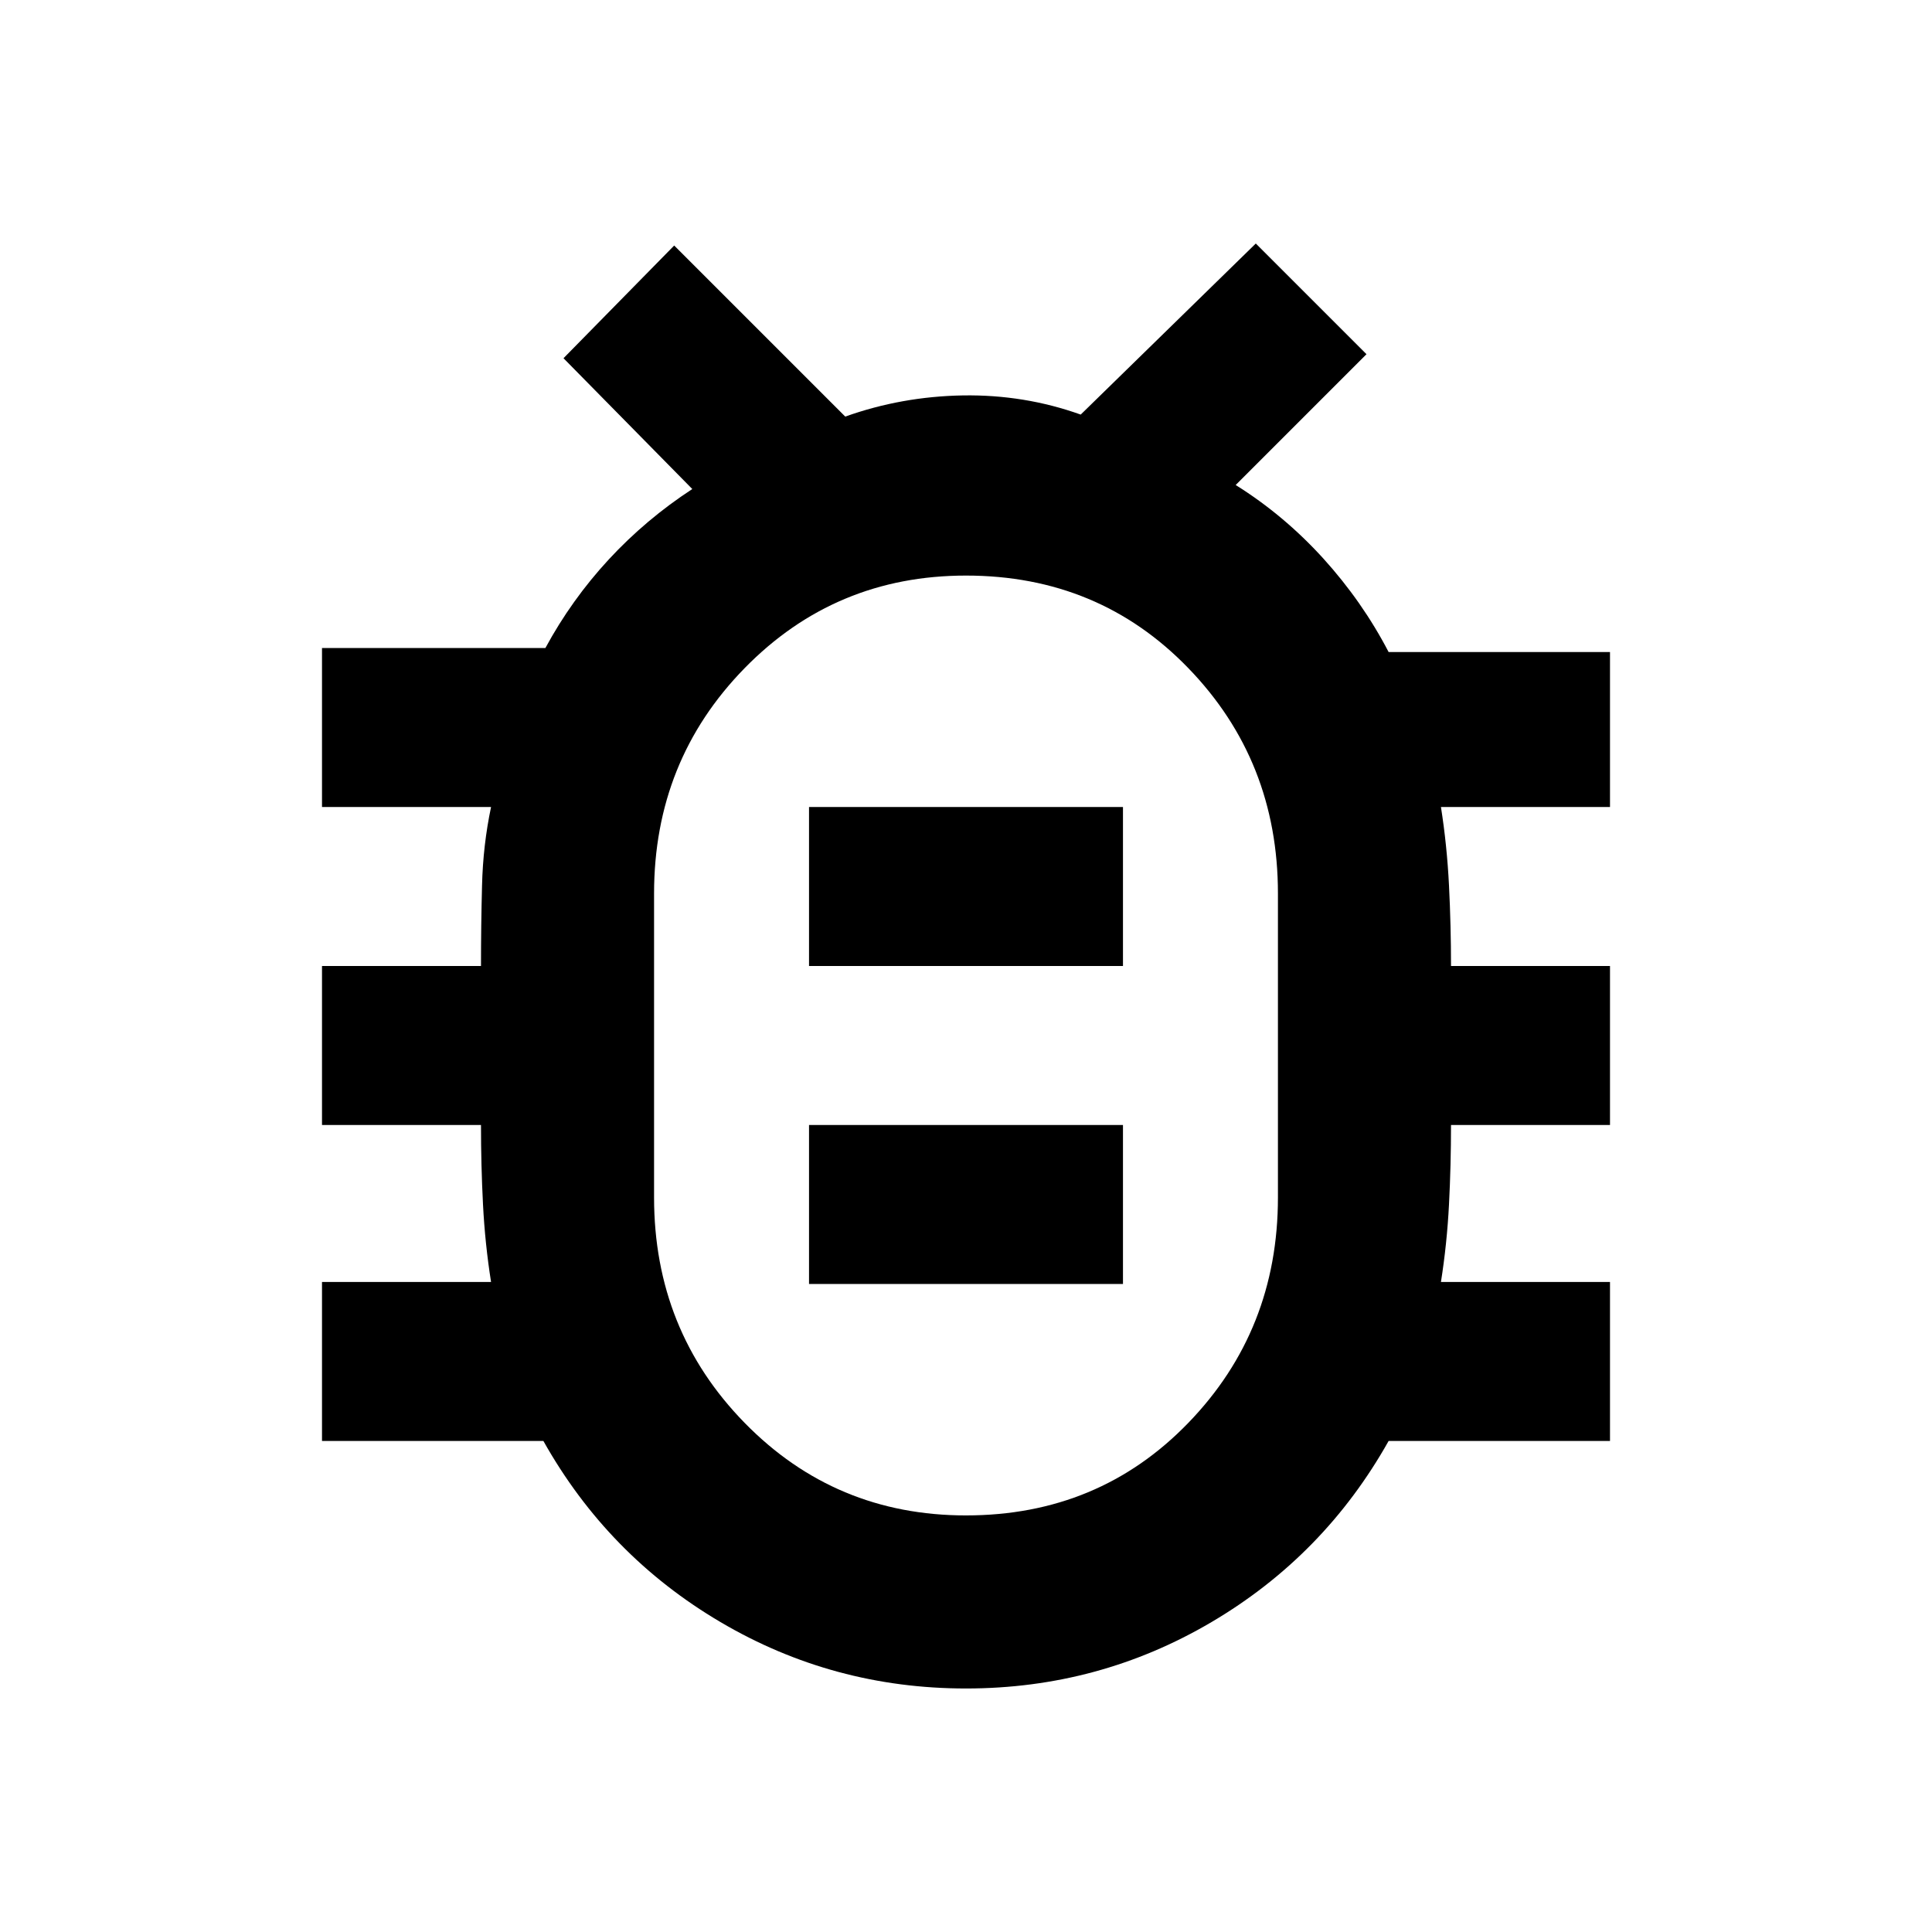 <svg xmlns="http://www.w3.org/2000/svg" height="24" width="24"><path d="M12 20.975q-1.65 0-3.05-.825t-2.2-2.25H4v-1.975h2.1q-.075-.475-.1-.963-.025-.487-.025-.987H4V12h1.975q0-.5.013-1 .012-.5.112-.975H4V8.05h2.775q.325-.6.787-1.1.463-.5 1.038-.875L7 4.45l1.375-1.4L10.5 5.175q.7-.25 1.463-.263.762-.012 1.462.238L15.6 3.025 16.975 4.4 15.35 6.025q.6.375 1.088.912.487.538.812 1.163H20v1.925h-2.1q.075.475.1.975.025.5.025 1H20v1.975h-1.975q0 .5-.025.987-.025.488-.1.963H20V17.9h-2.75q-.8 1.425-2.2 2.25-1.4.825-3.05.825Zm0-2.15q1.65 0 2.762-1.15 1.113-1.15 1.113-2.8V11.1q0-1.65-1.113-2.8Q13.65 7.15 12 7.15q-1.625 0-2.75 1.15t-1.125 2.8v3.775q0 1.65 1.125 2.8t2.75 1.15Zm-1.95-2.875h3.9v-1.975h-3.9Zm0-3.95h3.9v-1.975h-3.9Zm1.95.975Z"/></svg>